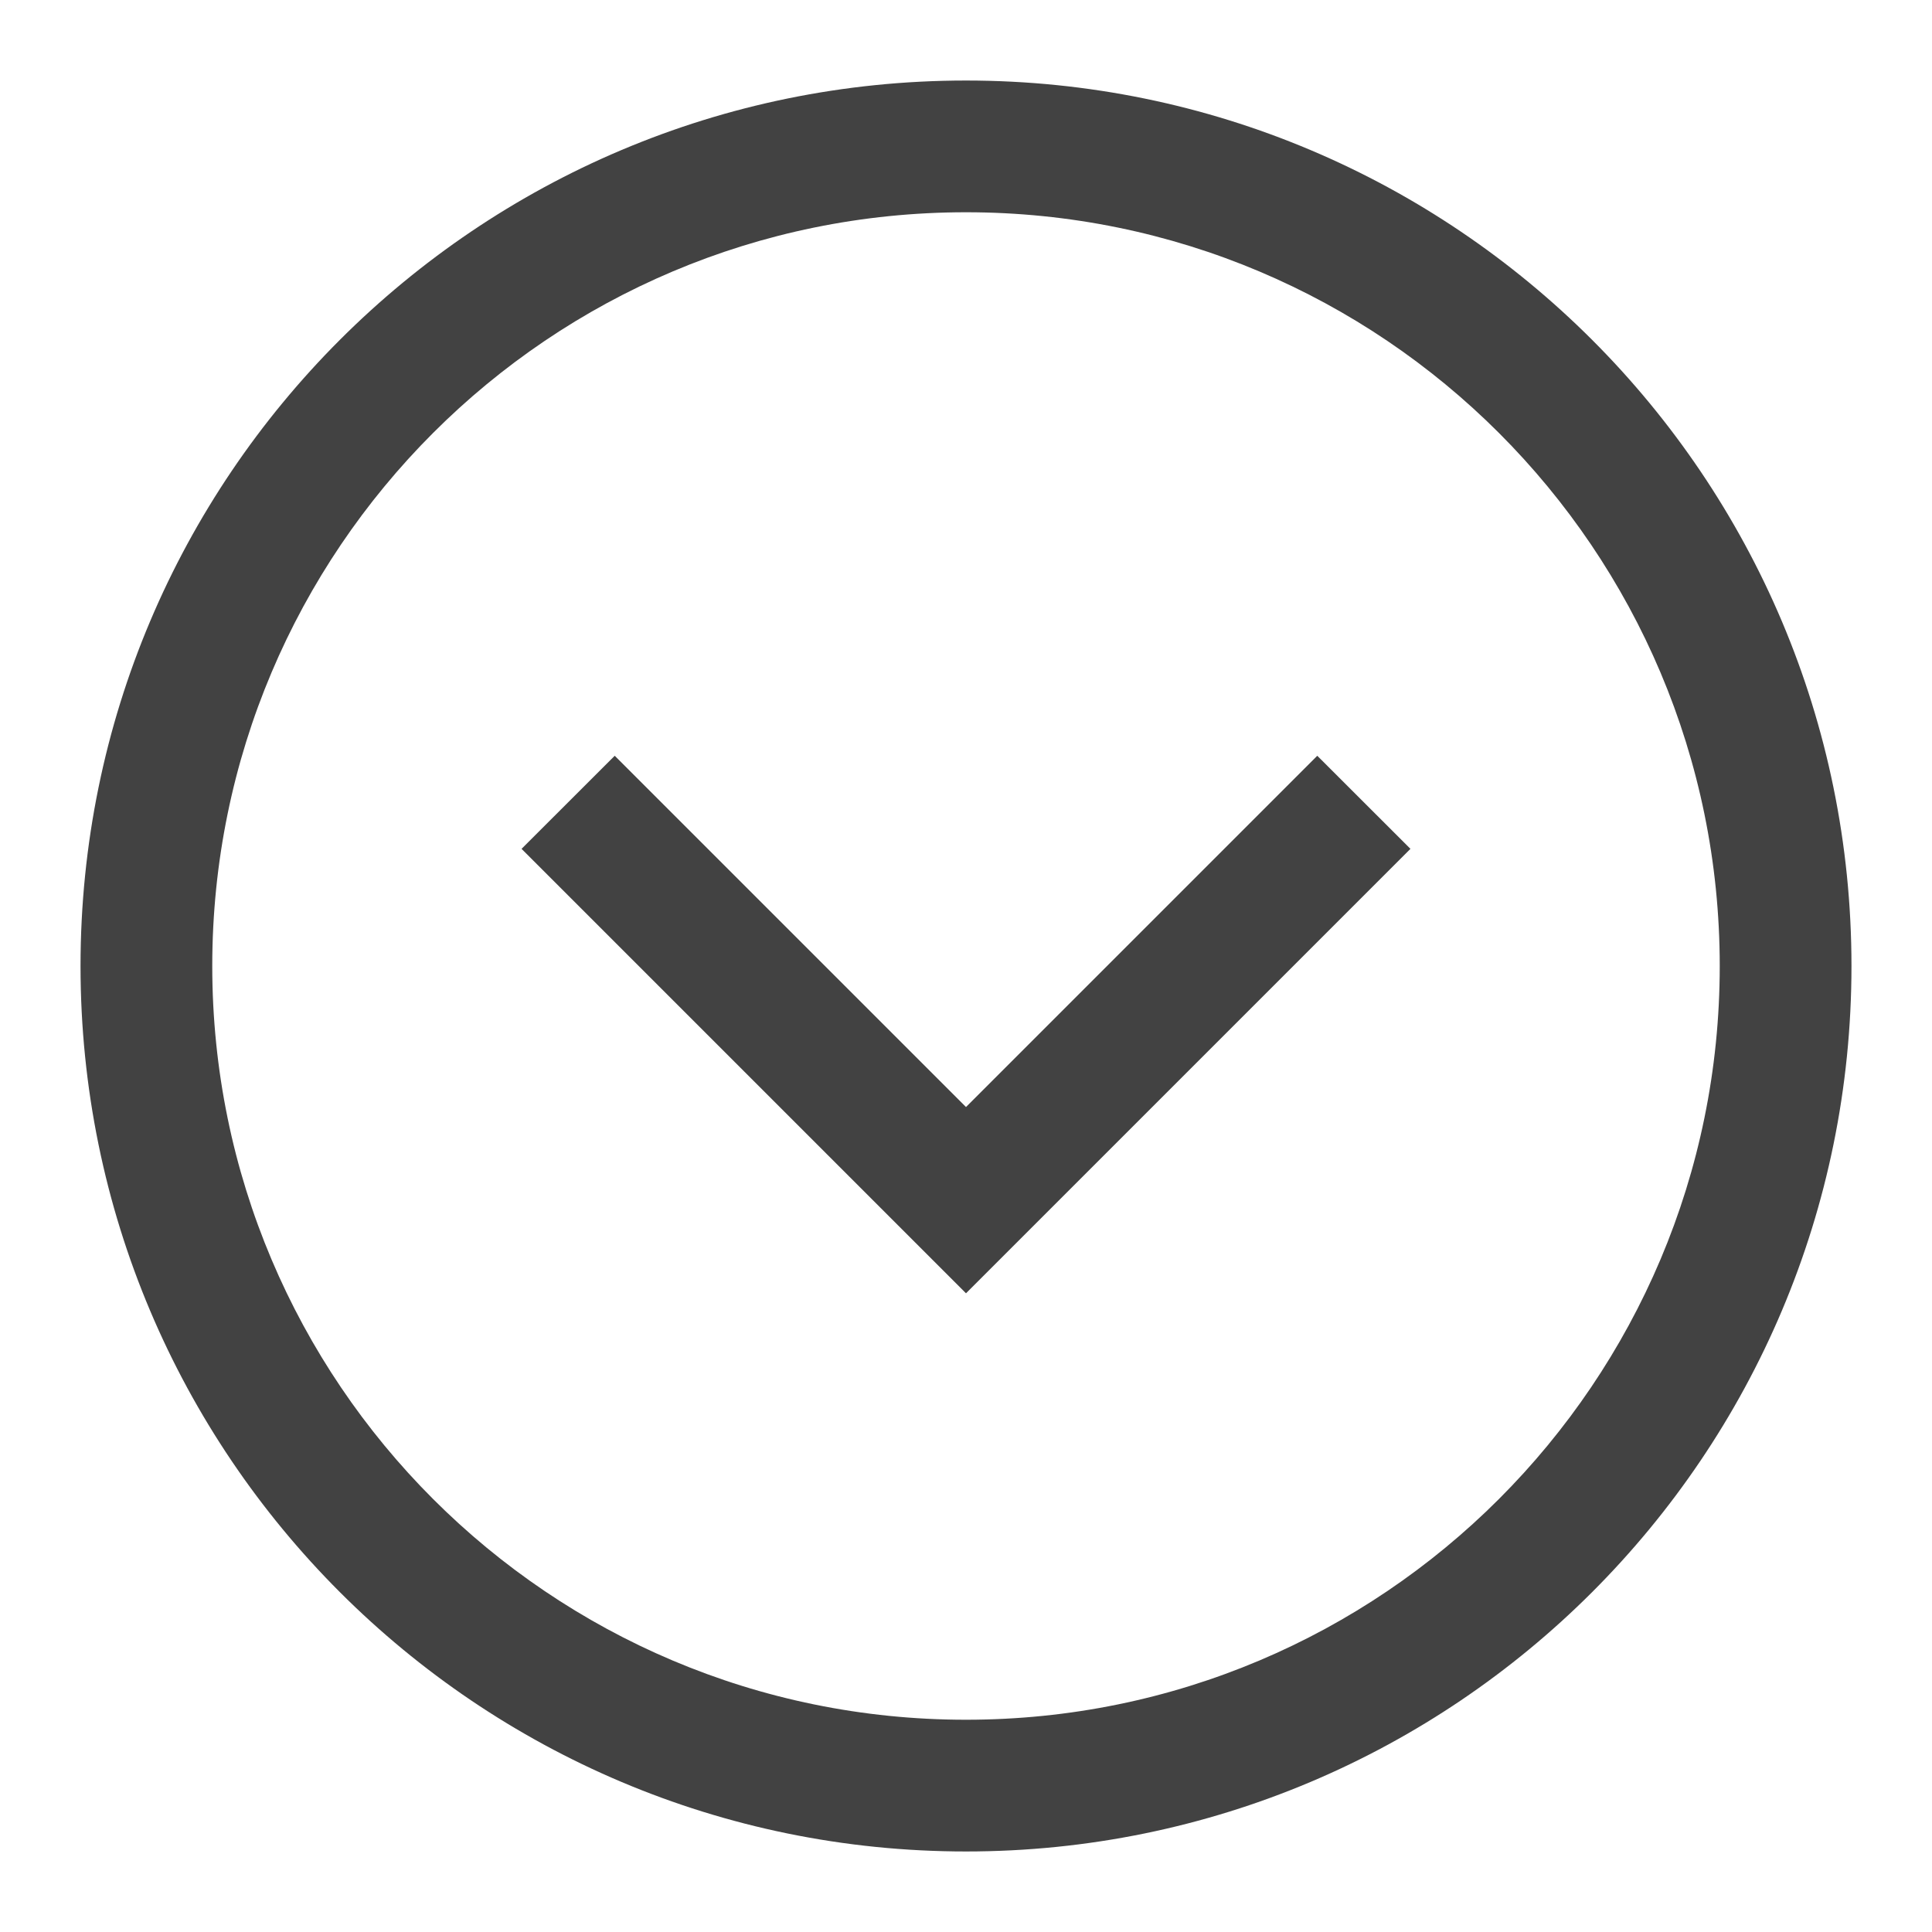 <svg width="22" height="22" viewBox="0 0 22 22" fill="none" xmlns="http://www.w3.org/2000/svg">
<path d="M7.53 9.136L7 8.606L5.939 9.666L6.47 10.197L7.53 9.136ZM11 13.666L10.47 14.197L11 14.727L11.53 14.197L11 13.666ZM15.53 10.197L16.061 9.666L15 8.606L14.47 9.136L15.53 10.197ZM6.47 10.197L10.47 14.197L11.53 13.136L7.53 9.136L6.47 10.197ZM11.53 14.197L15.53 10.197L14.47 9.136L10.47 13.136L11.53 14.197ZM19.583 11C19.583 15.74 15.741 19.583 11 19.583L11 21.083C16.569 21.083 21.083 16.569 21.083 11H19.583ZM11 2.417C15.741 2.417 19.583 6.259 19.583 11H21.083C21.083 5.431 16.569 0.917 11 0.917V2.417ZM2.417 11C2.417 6.259 6.26 2.417 11 2.417V0.917C5.431 0.917 0.917 5.431 0.917 11L2.417 11ZM0.917 11C0.917 16.569 5.431 21.083 11 21.083L11 19.583C6.26 19.583 2.417 15.74 2.417 11L0.917 11Z" fill="#424242"/>
</svg>
